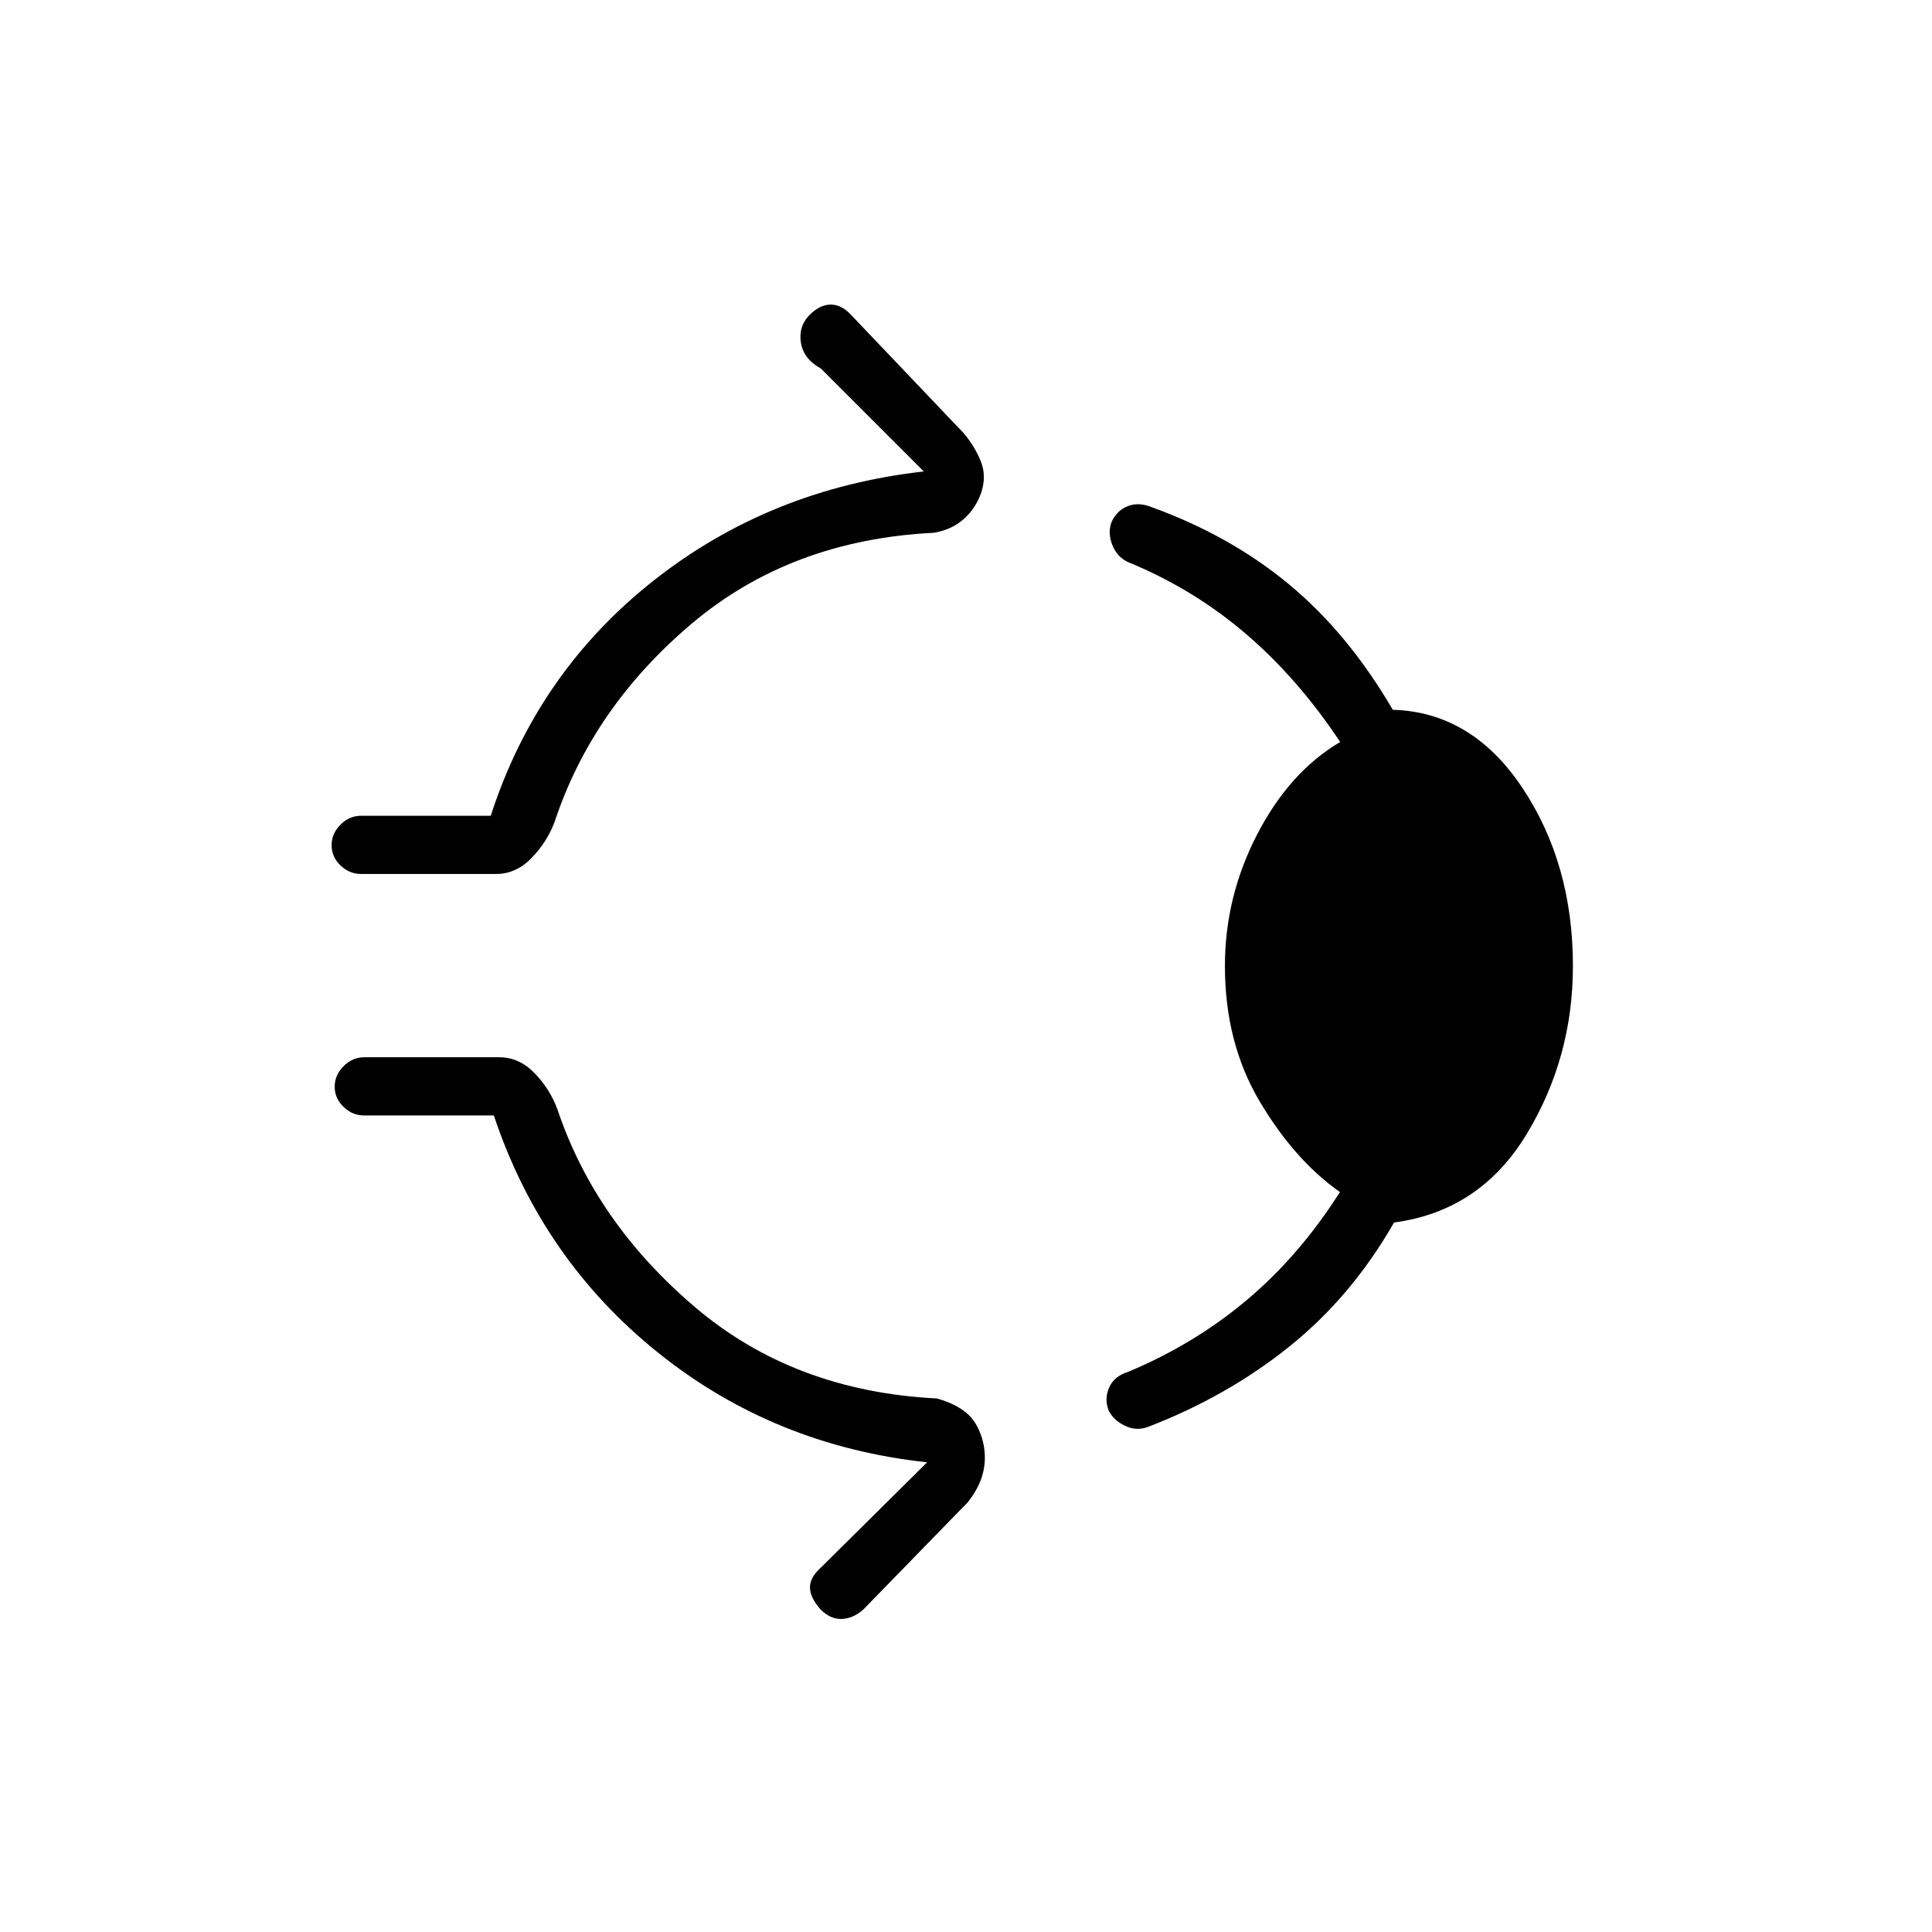 <svg xmlns="http://www.w3.org/2000/svg" height="20" viewBox="0 96 960 960" width="20"><path d="M402.308 252.461q5.115-5.115 10.48-5.115 5.366 0 10.097 5.115l55.884 58.693q5.5 6.5 8.519 13.884 3.02 7.385.327 15.577-2.692 7.923-8.73 13.289-6.039 5.365-14.847 6.827-71.077 3.538-120.346 45.173-49.269 41.635-68.115 98.481-3.654 9.846-11.366 17.865-7.711 8.019-17.673 8.019h-67.115q-5.808 0-10.231-4.23-4.423-4.231-4.423-10.039t4.423-10.231q4.423-4.423 10.231-4.423h64.423q23-71.077 80.827-116.769 57.827-45.692 134.365-54.308l-51.153-51.154q-8.654-4.73-9.924-12.884-1.269-8.154 4.347-13.77ZM608.654 576q0-34.462 16.057-65.462 16.058-31 41.212-45.846-20.731-31.23-46.308-53.269-25.576-22.038-57.384-35.423-6.577-2.269-9.308-8.673t-.538-12.096q2.692-5.693 8.096-7.77t11.865.577q39.308 14.269 68.52 38.616 29.211 24.346 51.211 62.038 39.269 1.116 64.385 38.789 25.115 37.673 25.115 88.519 0 45.615-23.077 83.673t-65.807 43.789q-21.231 37.038-52.289 61.846t-70.25 39.808q-5.692 2.038-11.346-.75-5.654-2.789-7.962-7.597-2.192-5.692.289-11.327 2.48-5.634 9.442-7.788 32.962-13.769 59.115-35.827 26.154-22.058 46.116-53.519-22.423-15.693-39.789-44.866-17.365-29.173-17.365-67.442ZM407.692 895.692q-5.231-6-5.231-10.923t5.231-9.654l53-52.499q-76.154-8.231-133.788-54.558-57.635-46.327-81.52-117.789h-64.422q-5.808 0-10.231-4.23-4.423-4.231-4.423-10.039t4.423-10.231q4.423-4.423 10.231-4.423h67.115q9.961 0 17.673 8.019 7.711 8.02 11.365 18.25 18.846 55.846 68.116 97.789 49.269 41.942 120.346 45.481 8.692 2.461 14.231 6.827 5.538 4.365 8.23 13.173 2.308 8.192.616 16.077-1.693 7.884-7.808 15.538l-51.807 53.192q-4.731 4.347-10.481 4.731-5.75.385-10.866-4.731Z"/></svg>